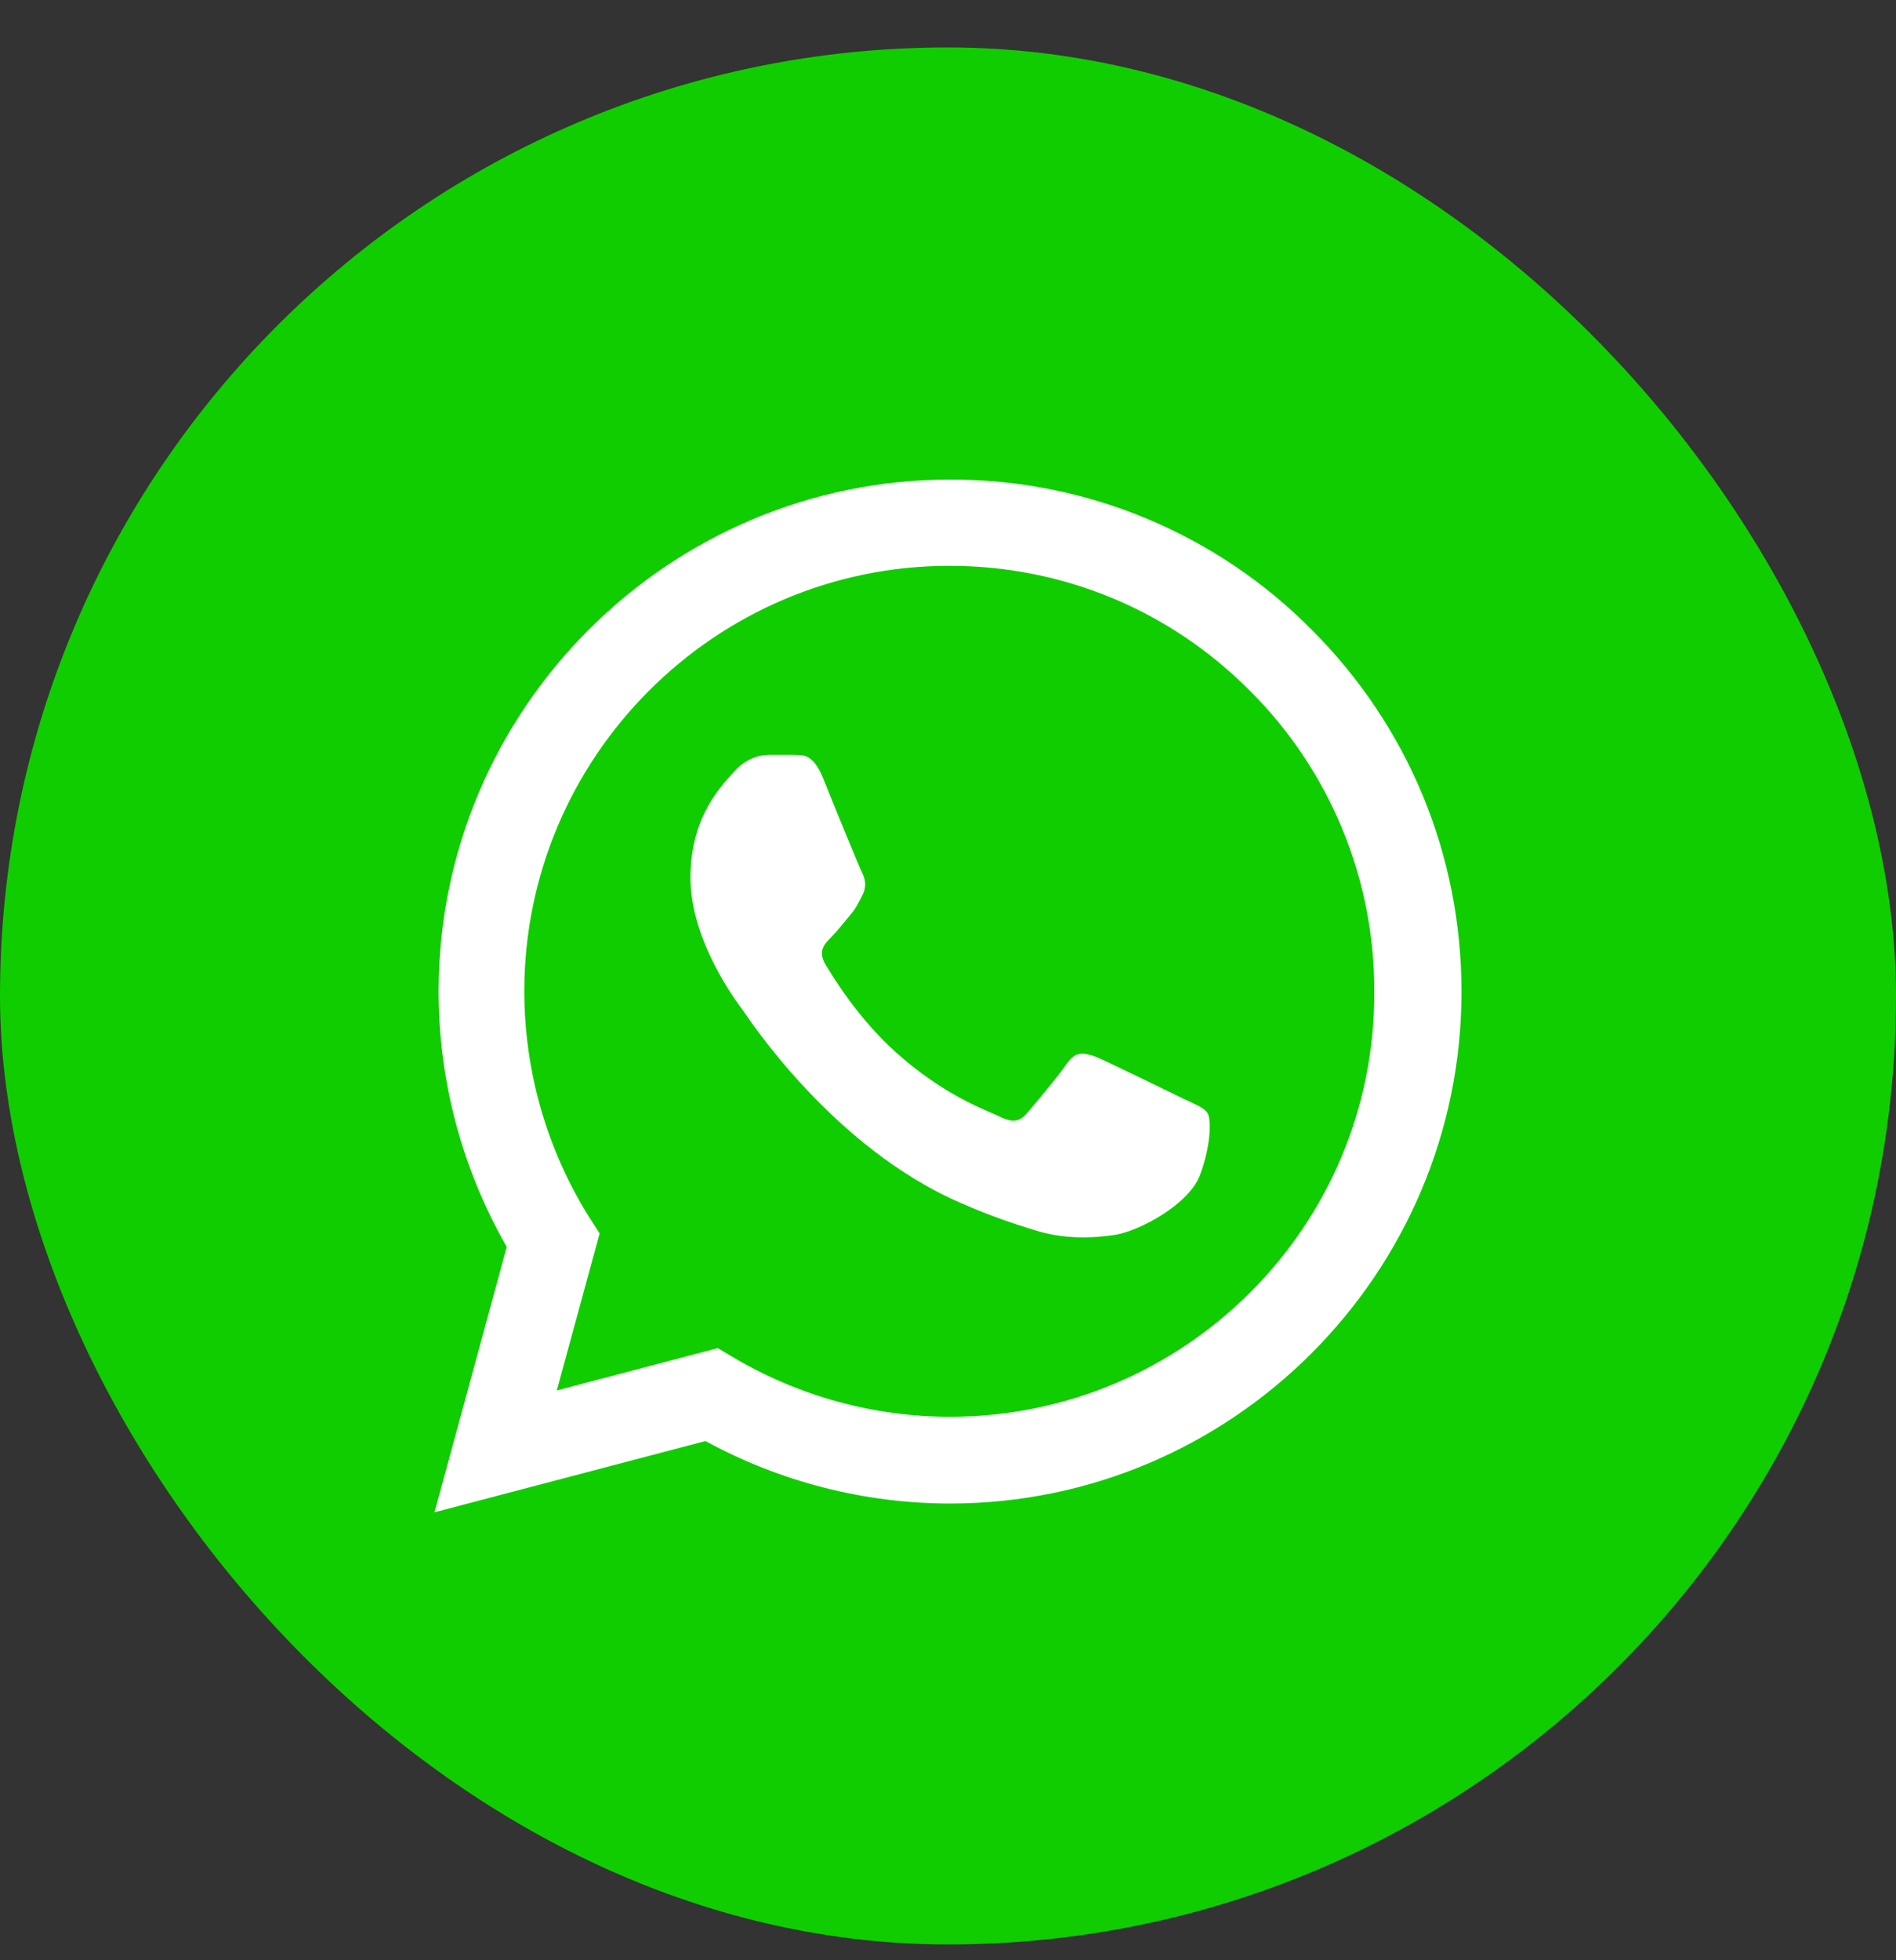 <svg width="30" height="31" viewBox="0 0 30 31" fill="none" xmlns="http://www.w3.org/2000/svg">
<rect x="0" y="0" width="30" height="31" fill="#333333" stroke="none"/>
<g id="Frame 623">
<rect y="0.75" width="30" height="30" rx="15" fill="#10CD00"/>
<path id="Vector" d="M20.757 9.961C20.008 9.204 19.116 8.605 18.134 8.197C17.151 7.789 16.097 7.581 15.033 7.584C10.574 7.584 6.94 11.218 6.94 15.677C6.94 17.106 7.316 18.494 8.018 19.719L6.875 23.916L11.162 22.789C12.346 23.434 13.677 23.777 15.033 23.777C19.491 23.777 23.125 20.143 23.125 15.685C23.125 13.521 22.284 11.488 20.757 9.961ZM15.033 22.405C13.824 22.405 12.64 22.079 11.603 21.466L11.358 21.319L8.81 21.989L9.488 19.506L9.325 19.253C8.653 18.181 8.297 16.942 8.296 15.677C8.296 11.969 11.317 8.948 15.024 8.948C16.821 8.948 18.511 9.65 19.777 10.924C20.404 11.548 20.9 12.29 21.238 13.107C21.576 13.924 21.748 14.8 21.745 15.685C21.761 19.392 18.74 22.405 15.033 22.405ZM18.724 17.375C18.52 17.277 17.523 16.787 17.344 16.714C17.156 16.648 17.025 16.616 16.886 16.812C16.747 17.016 16.364 17.473 16.249 17.604C16.135 17.743 16.013 17.759 15.808 17.653C15.604 17.555 14.951 17.334 14.183 16.648C13.579 16.109 13.179 15.448 13.056 15.244C12.942 15.04 13.04 14.934 13.146 14.827C13.236 14.738 13.351 14.591 13.448 14.476C13.546 14.362 13.587 14.272 13.653 14.141C13.718 14.003 13.685 13.888 13.636 13.79C13.587 13.692 13.179 12.696 13.016 12.288C12.852 11.896 12.681 11.945 12.558 11.937H12.166C12.028 11.937 11.815 11.986 11.627 12.19C11.448 12.394 10.925 12.884 10.925 13.88C10.925 14.876 11.652 15.84 11.75 15.971C11.848 16.109 13.179 18.151 15.204 19.025C15.686 19.237 16.062 19.359 16.355 19.449C16.837 19.604 17.278 19.58 17.629 19.531C18.021 19.474 18.83 19.041 18.993 18.567C19.165 18.094 19.165 17.694 19.107 17.604C19.05 17.514 18.928 17.473 18.724 17.375Z" fill="white"/>
</g>
</svg>
